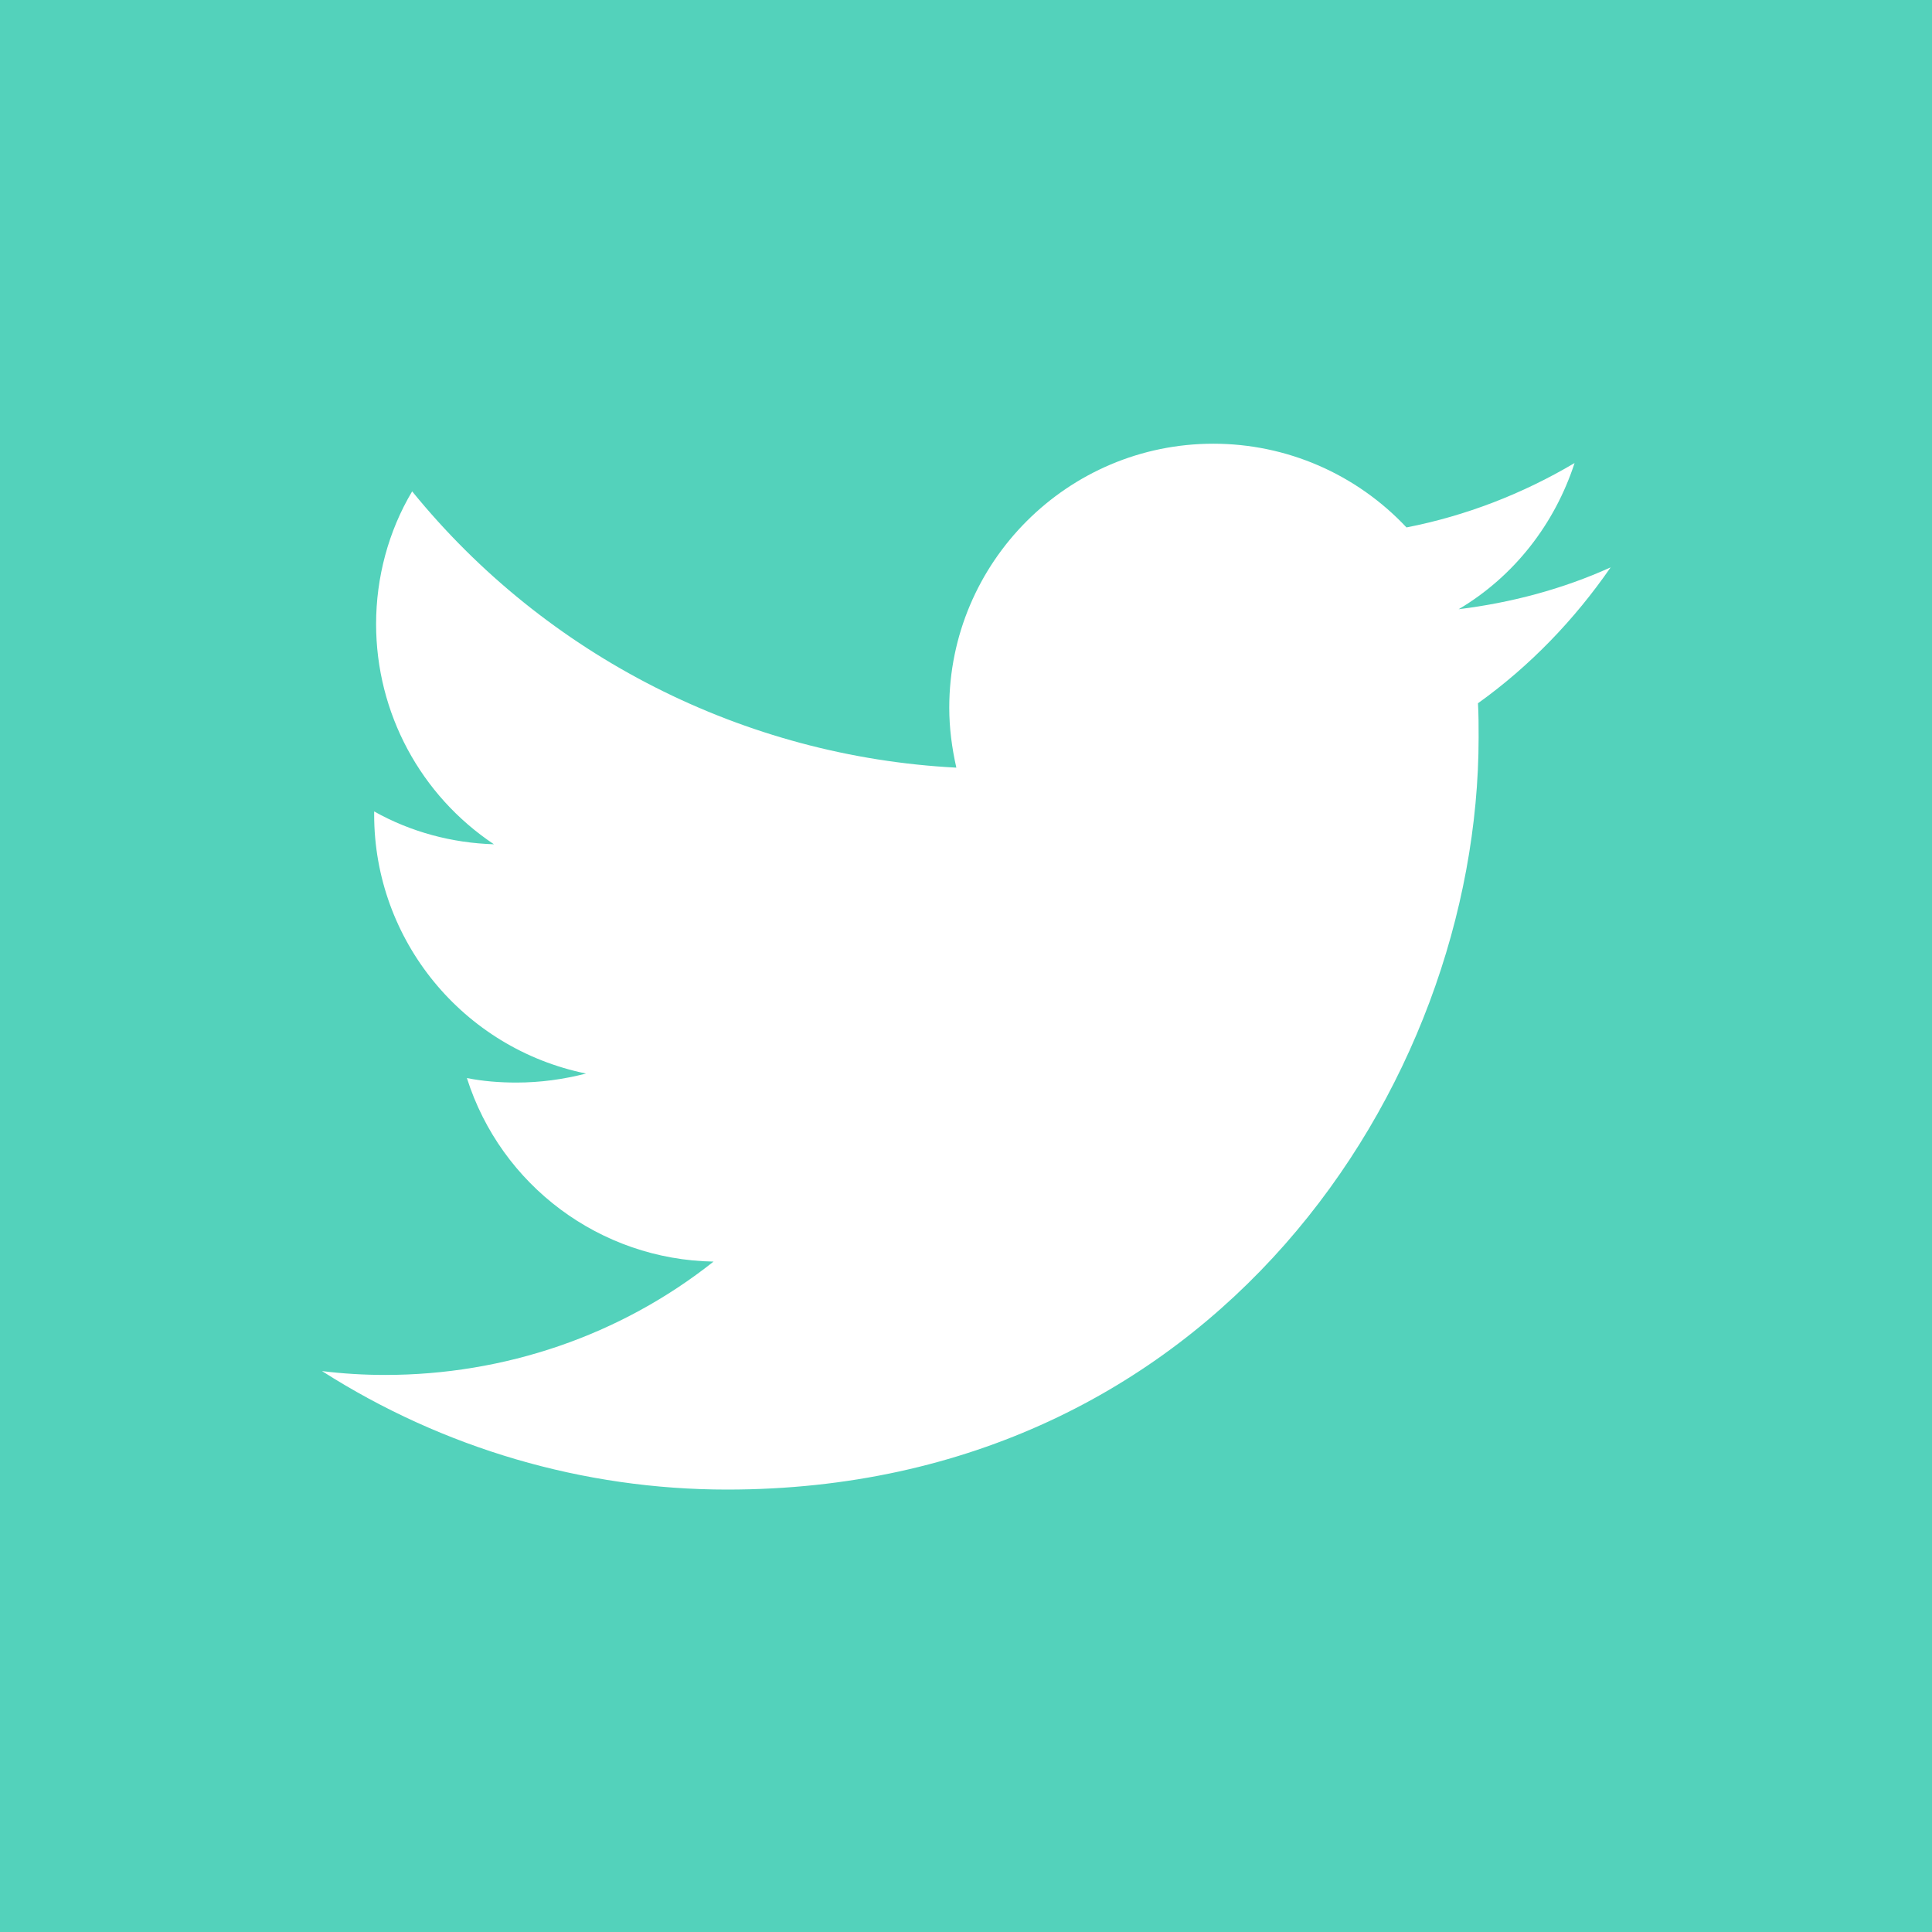 <?xml version="1.0" encoding="utf-8"?>
<!-- Generator: Adobe Illustrator 24.0.1, SVG Export Plug-In . SVG Version: 6.00 Build 0)  -->
<svg version="1.1" id="Layer_1" xmlns="http://www.w3.org/2000/svg" xmlns:xlink="http://www.w3.org/1999/xlink" x="0px" y="0px"
	 viewBox="0 0 300 300" style="enable-background:new 0 0 300 300;" xml:space="preserve">
<style type="text/css">
	.st0{fill:#53D2BB;}
</style>
<title>twitter</title>
<path class="st0" d="M0,0v300h300V0L0,0z M229.5,109.2c0.1,1.8,0.1,3.5,0.1,5.3c0,54.2-41.3,116.8-116.7,116.8
	c-22.3,0-44.1-6.4-62.9-18.4c3.2,0.4,6.5,0.6,9.8,0.6c18.5,0,36.5-6.1,51-17.6c-17.6-0.3-33-11.8-38.3-28.5c2.5,0.5,5.1,0.7,7.7,0.7
	c3.7,0,7.3-0.5,10.8-1.4c-19.1-3.9-32.9-20.7-32.9-40.2c0-0.2,0-0.3,0-0.5c5.7,3.2,12.1,4.9,18.6,5.1c-11.4-7.6-18.3-20.4-18.3-34.2
	c0-7.2,1.9-14.4,5.6-20.6c20.8,25.6,51.6,41.2,84.5,42.9c-0.7-3.1-1.1-6.2-1.1-9.3c0-22.6,18.4-41,41-41c11.4,0,22.2,4.7,30,13
	c9.2-1.8,18-5.2,26.1-10c-3.1,9.5-9.4,17.6-18,22.7c8.1-1,16.1-3.1,23.6-6.5C244.5,96.2,237.6,103.4,229.5,109.2z"/>
</svg>
